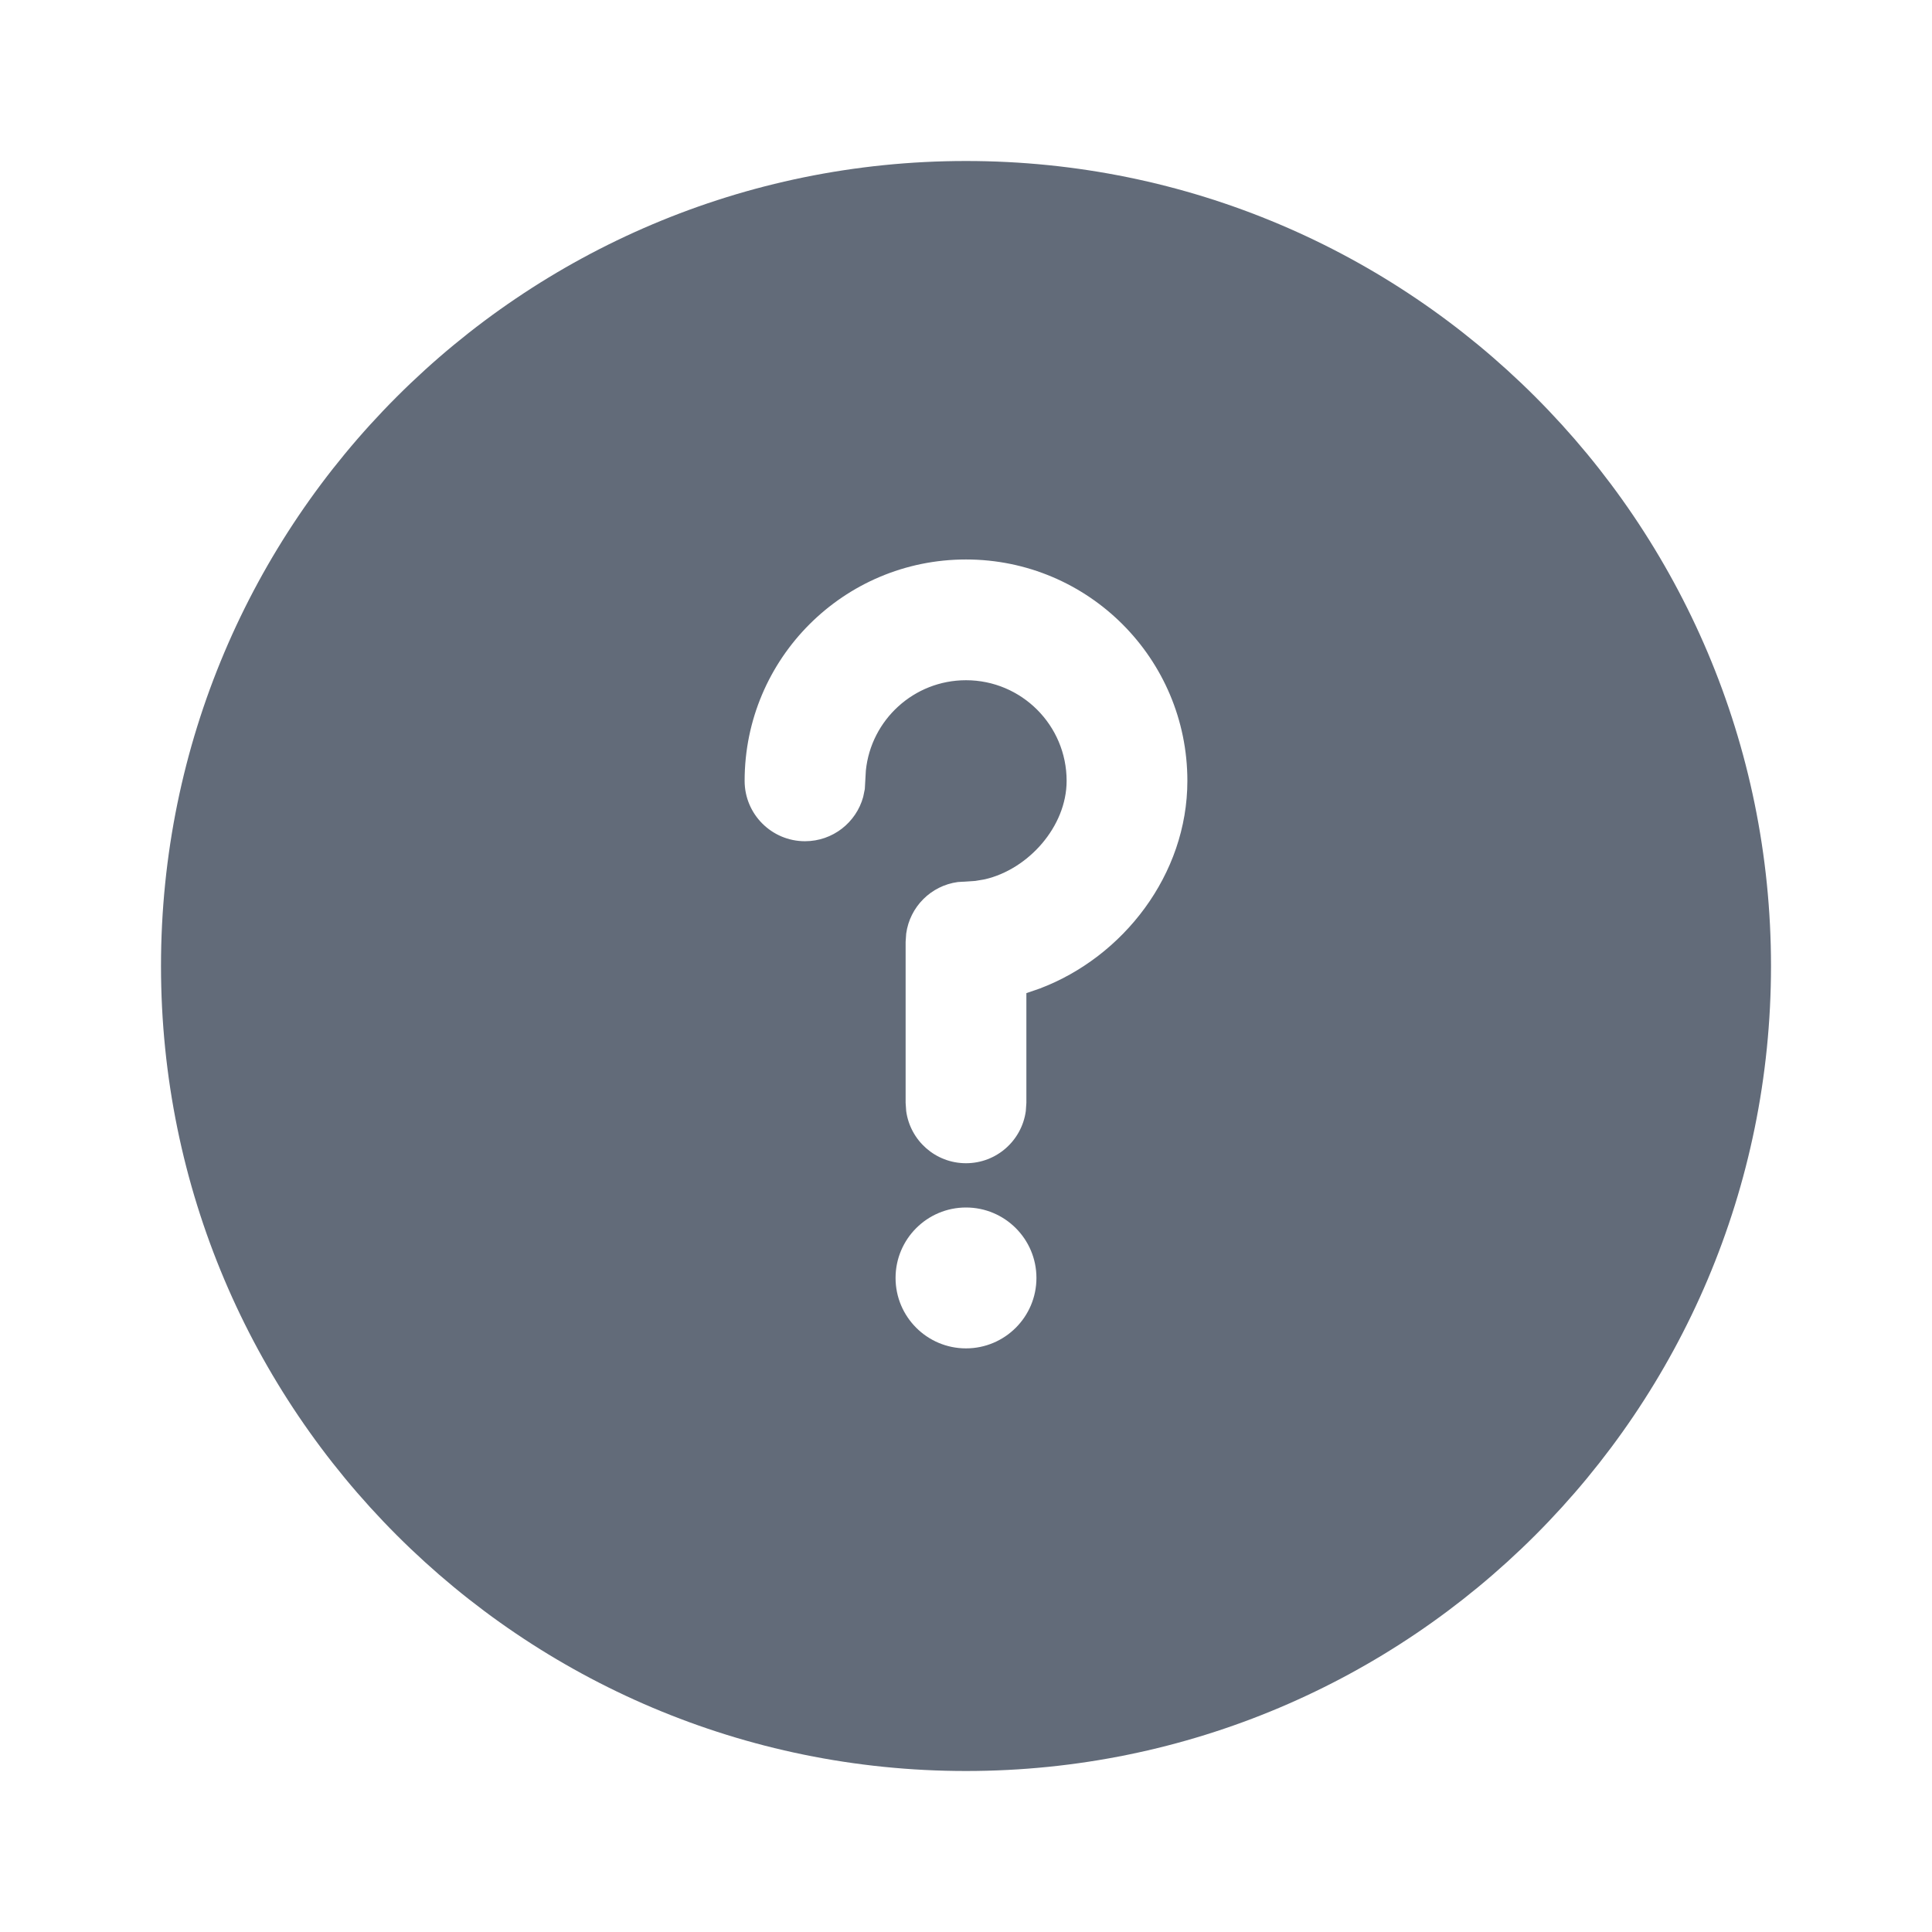 <svg xmlns="http://www.w3.org/2000/svg" width="24" height="24" viewBox="0 0 24 24">
  <path fill="#626B79" fill-rule="evenodd" d="M12,2 C17.523,2 22,6.477 22,12 C22,17.523 17.523,22 12,22 C6.477,22 2,17.523 2,12 C2,6.477 6.477,2 12,2 Z M12,15 C11.517,15 11.125,15.392 11.125,15.875 C11.125,16.358 11.517,16.75 12,16.75 C12.483,16.75 12.875,16.358 12.875,15.875 C12.875,15.392 12.483,15 12,15 Z M12,6.95 C10.481,6.95 9.25,8.181 9.25,9.7 C9.25,10.114 9.586,10.45 10,10.45 C10.345,10.45 10.636,10.217 10.723,9.899 L10.743,9.802 L10.756,9.572 C10.82,8.942 11.353,8.45 12,8.45 C12.69,8.45 13.25,9.01 13.25,9.7 C13.25,10.268 12.774,10.799 12.234,10.923 L12.117,10.943 L11.898,10.957 C11.565,11.002 11.302,11.265 11.257,11.598 L11.25,11.7 L11.25,13.7 L11.257,13.802 C11.307,14.168 11.62,14.45 12,14.45 C12.38,14.45 12.693,14.168 12.743,13.802 L12.75,13.7 L12.75,12.337 L12.916,12.28 C13.953,11.888 14.75,10.864 14.75,9.7 C14.75,8.181 13.519,6.95 12,6.95 Z"/>
</svg>
